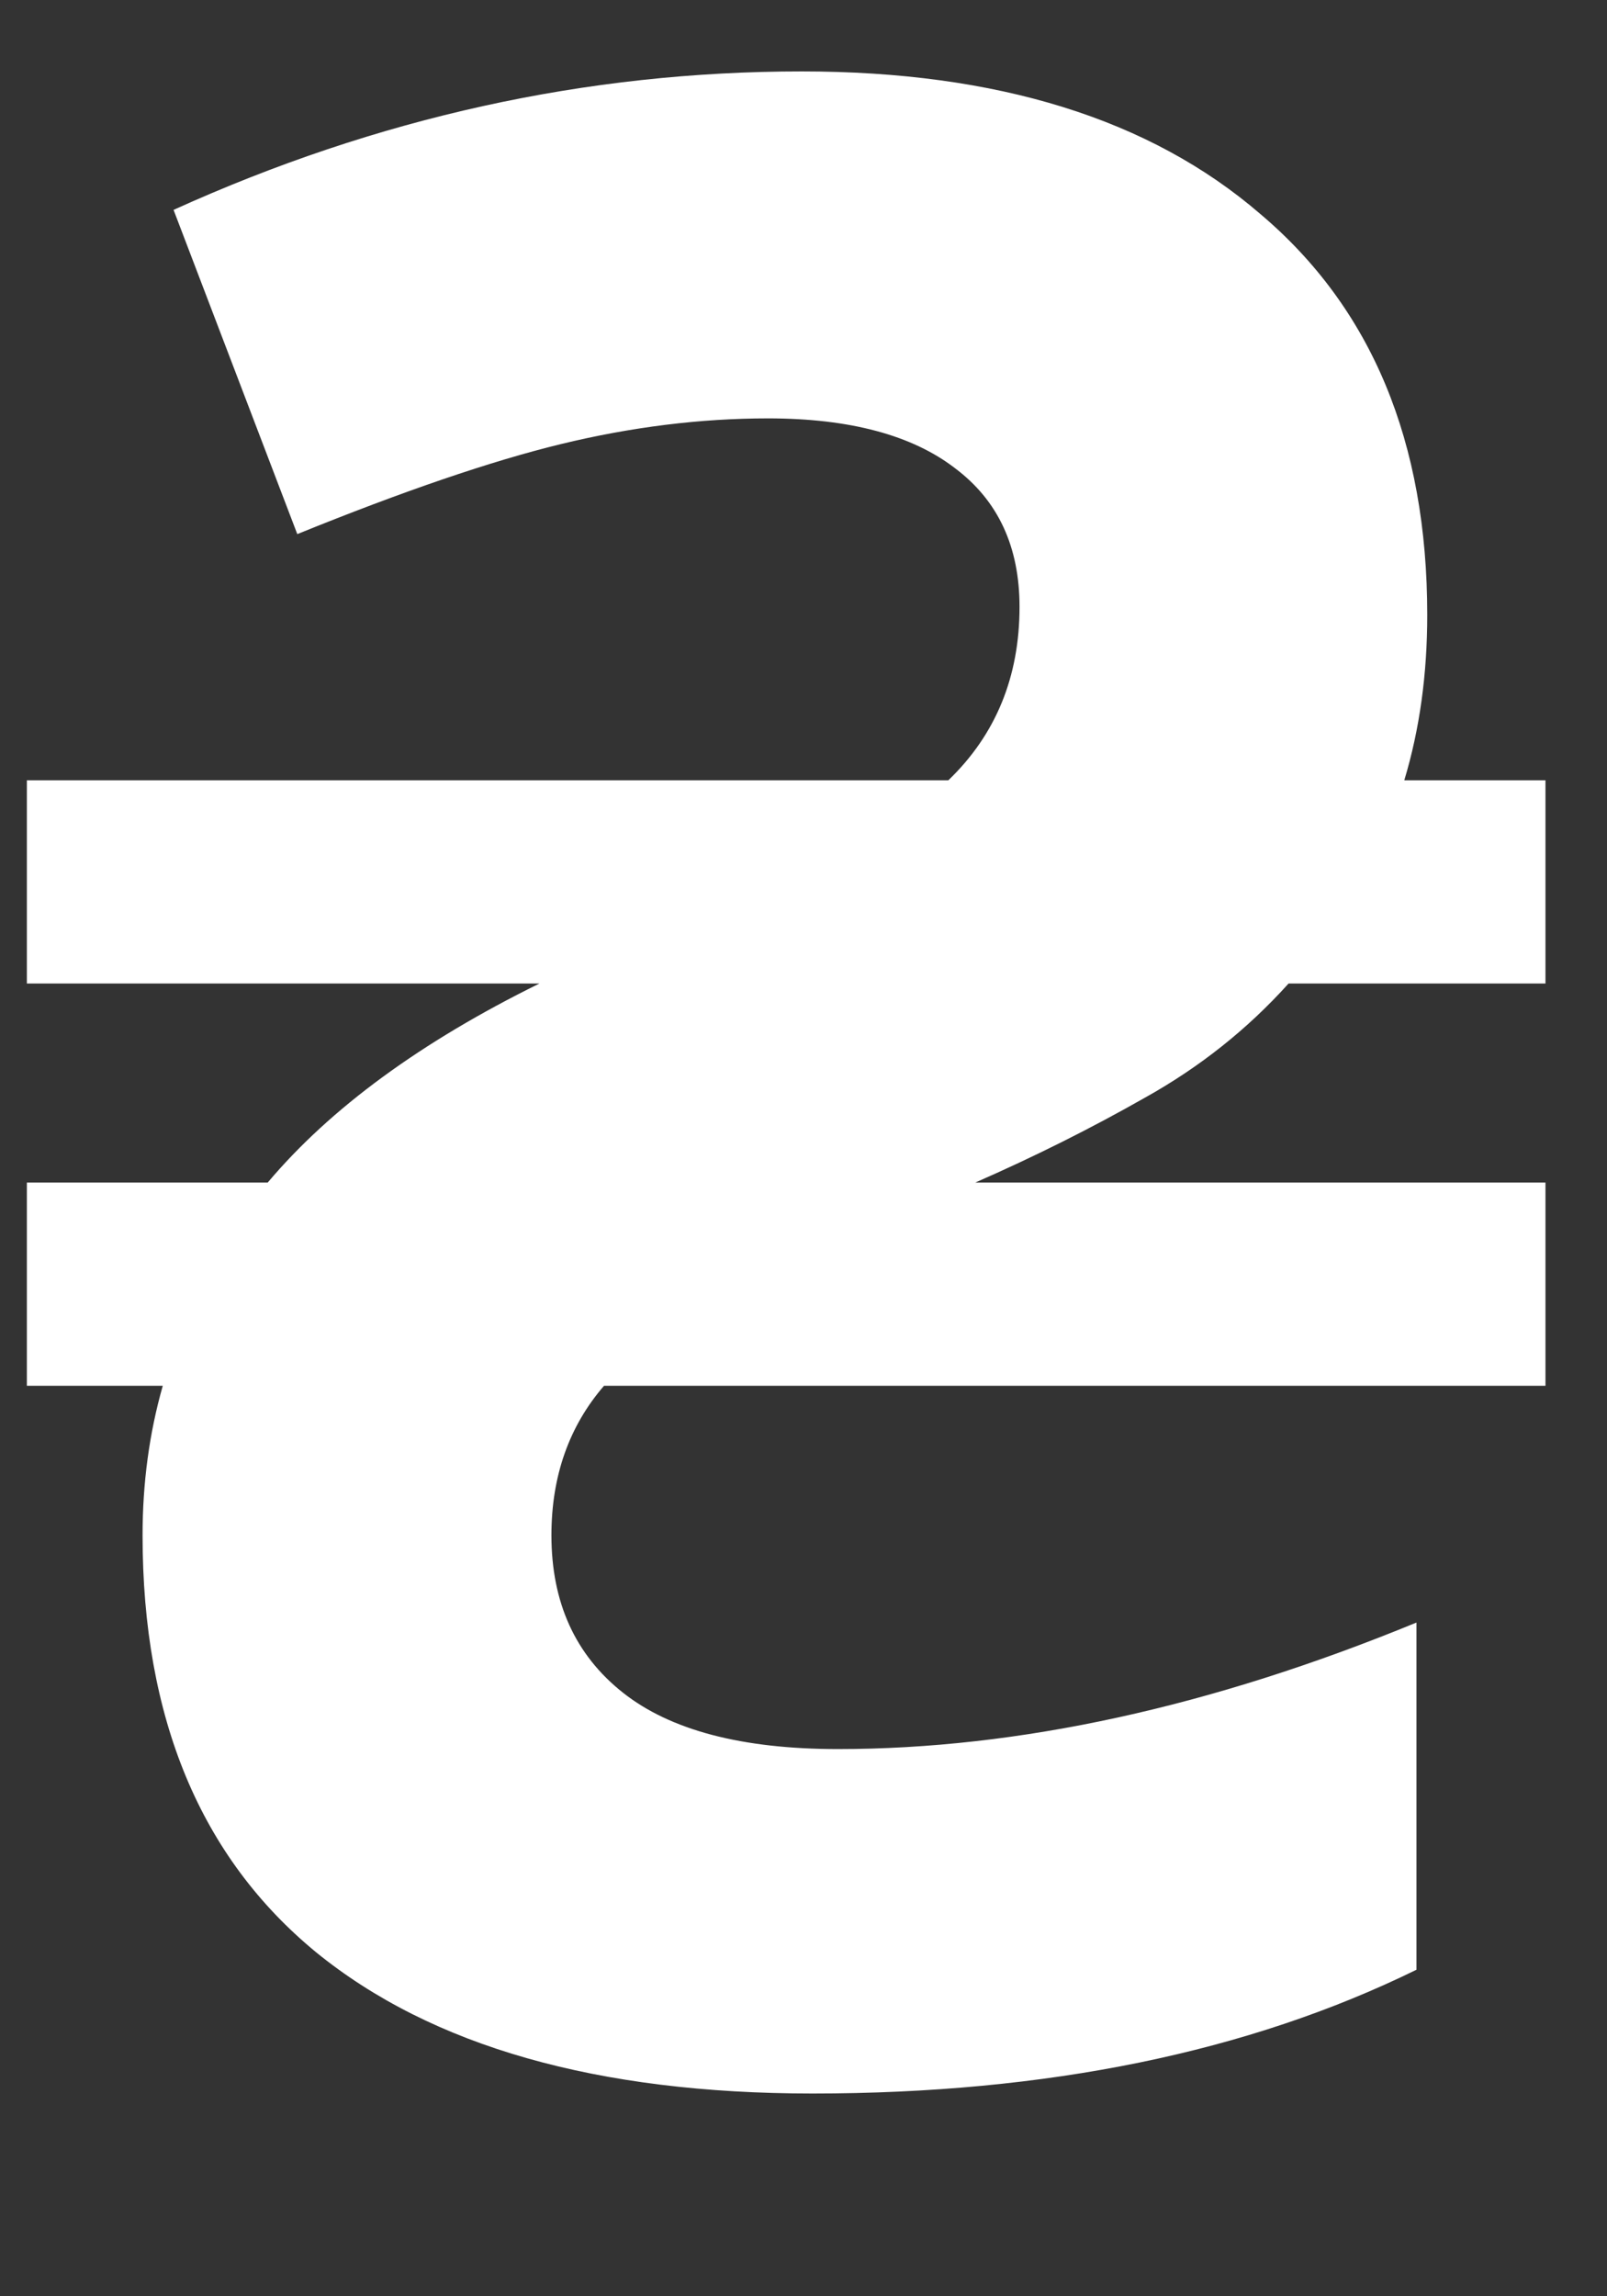 <svg width="7" height="10" viewBox="0 0 7 10" fill="none" xmlns="http://www.w3.org/2000/svg">
<rect x="0" y="0" width="7" height="10" fill="#333333" stroke="none"/>
<path d="M0.621 6.686C0.621 6.459 0.65 6.242 0.709 6.035H0.117V5.15H1.166C1.439 4.826 1.834 4.537 2.35 4.283H0.117V3.398H4.131C4.338 3.199 4.441 2.947 4.441 2.643C4.441 2.381 4.348 2.18 4.16 2.039C3.973 1.895 3.701 1.822 3.346 1.822C3.053 1.822 2.752 1.859 2.443 1.934C2.139 2.008 1.756 2.139 1.295 2.326L0.756 0.914C1.643 0.512 2.555 0.311 3.492 0.311C4.344 0.311 5.01 0.518 5.49 0.932C5.975 1.342 6.217 1.924 6.217 2.678C6.217 2.936 6.184 3.176 6.117 3.398H6.732V4.283H5.613C5.434 4.482 5.225 4.648 4.986 4.781C4.752 4.914 4.506 5.037 4.248 5.15H6.732V6.035H2.631C2.479 6.211 2.402 6.428 2.402 6.686C2.402 6.979 2.506 7.207 2.713 7.371C2.92 7.535 3.232 7.617 3.65 7.617C4.436 7.617 5.275 7.434 6.17 7.066V8.578C5.436 8.938 4.559 9.117 3.539 9.117C2.602 9.117 1.881 8.912 1.377 8.502C0.873 8.088 0.621 7.482 0.621 6.686Z" fill="#fff"/>
</svg>
